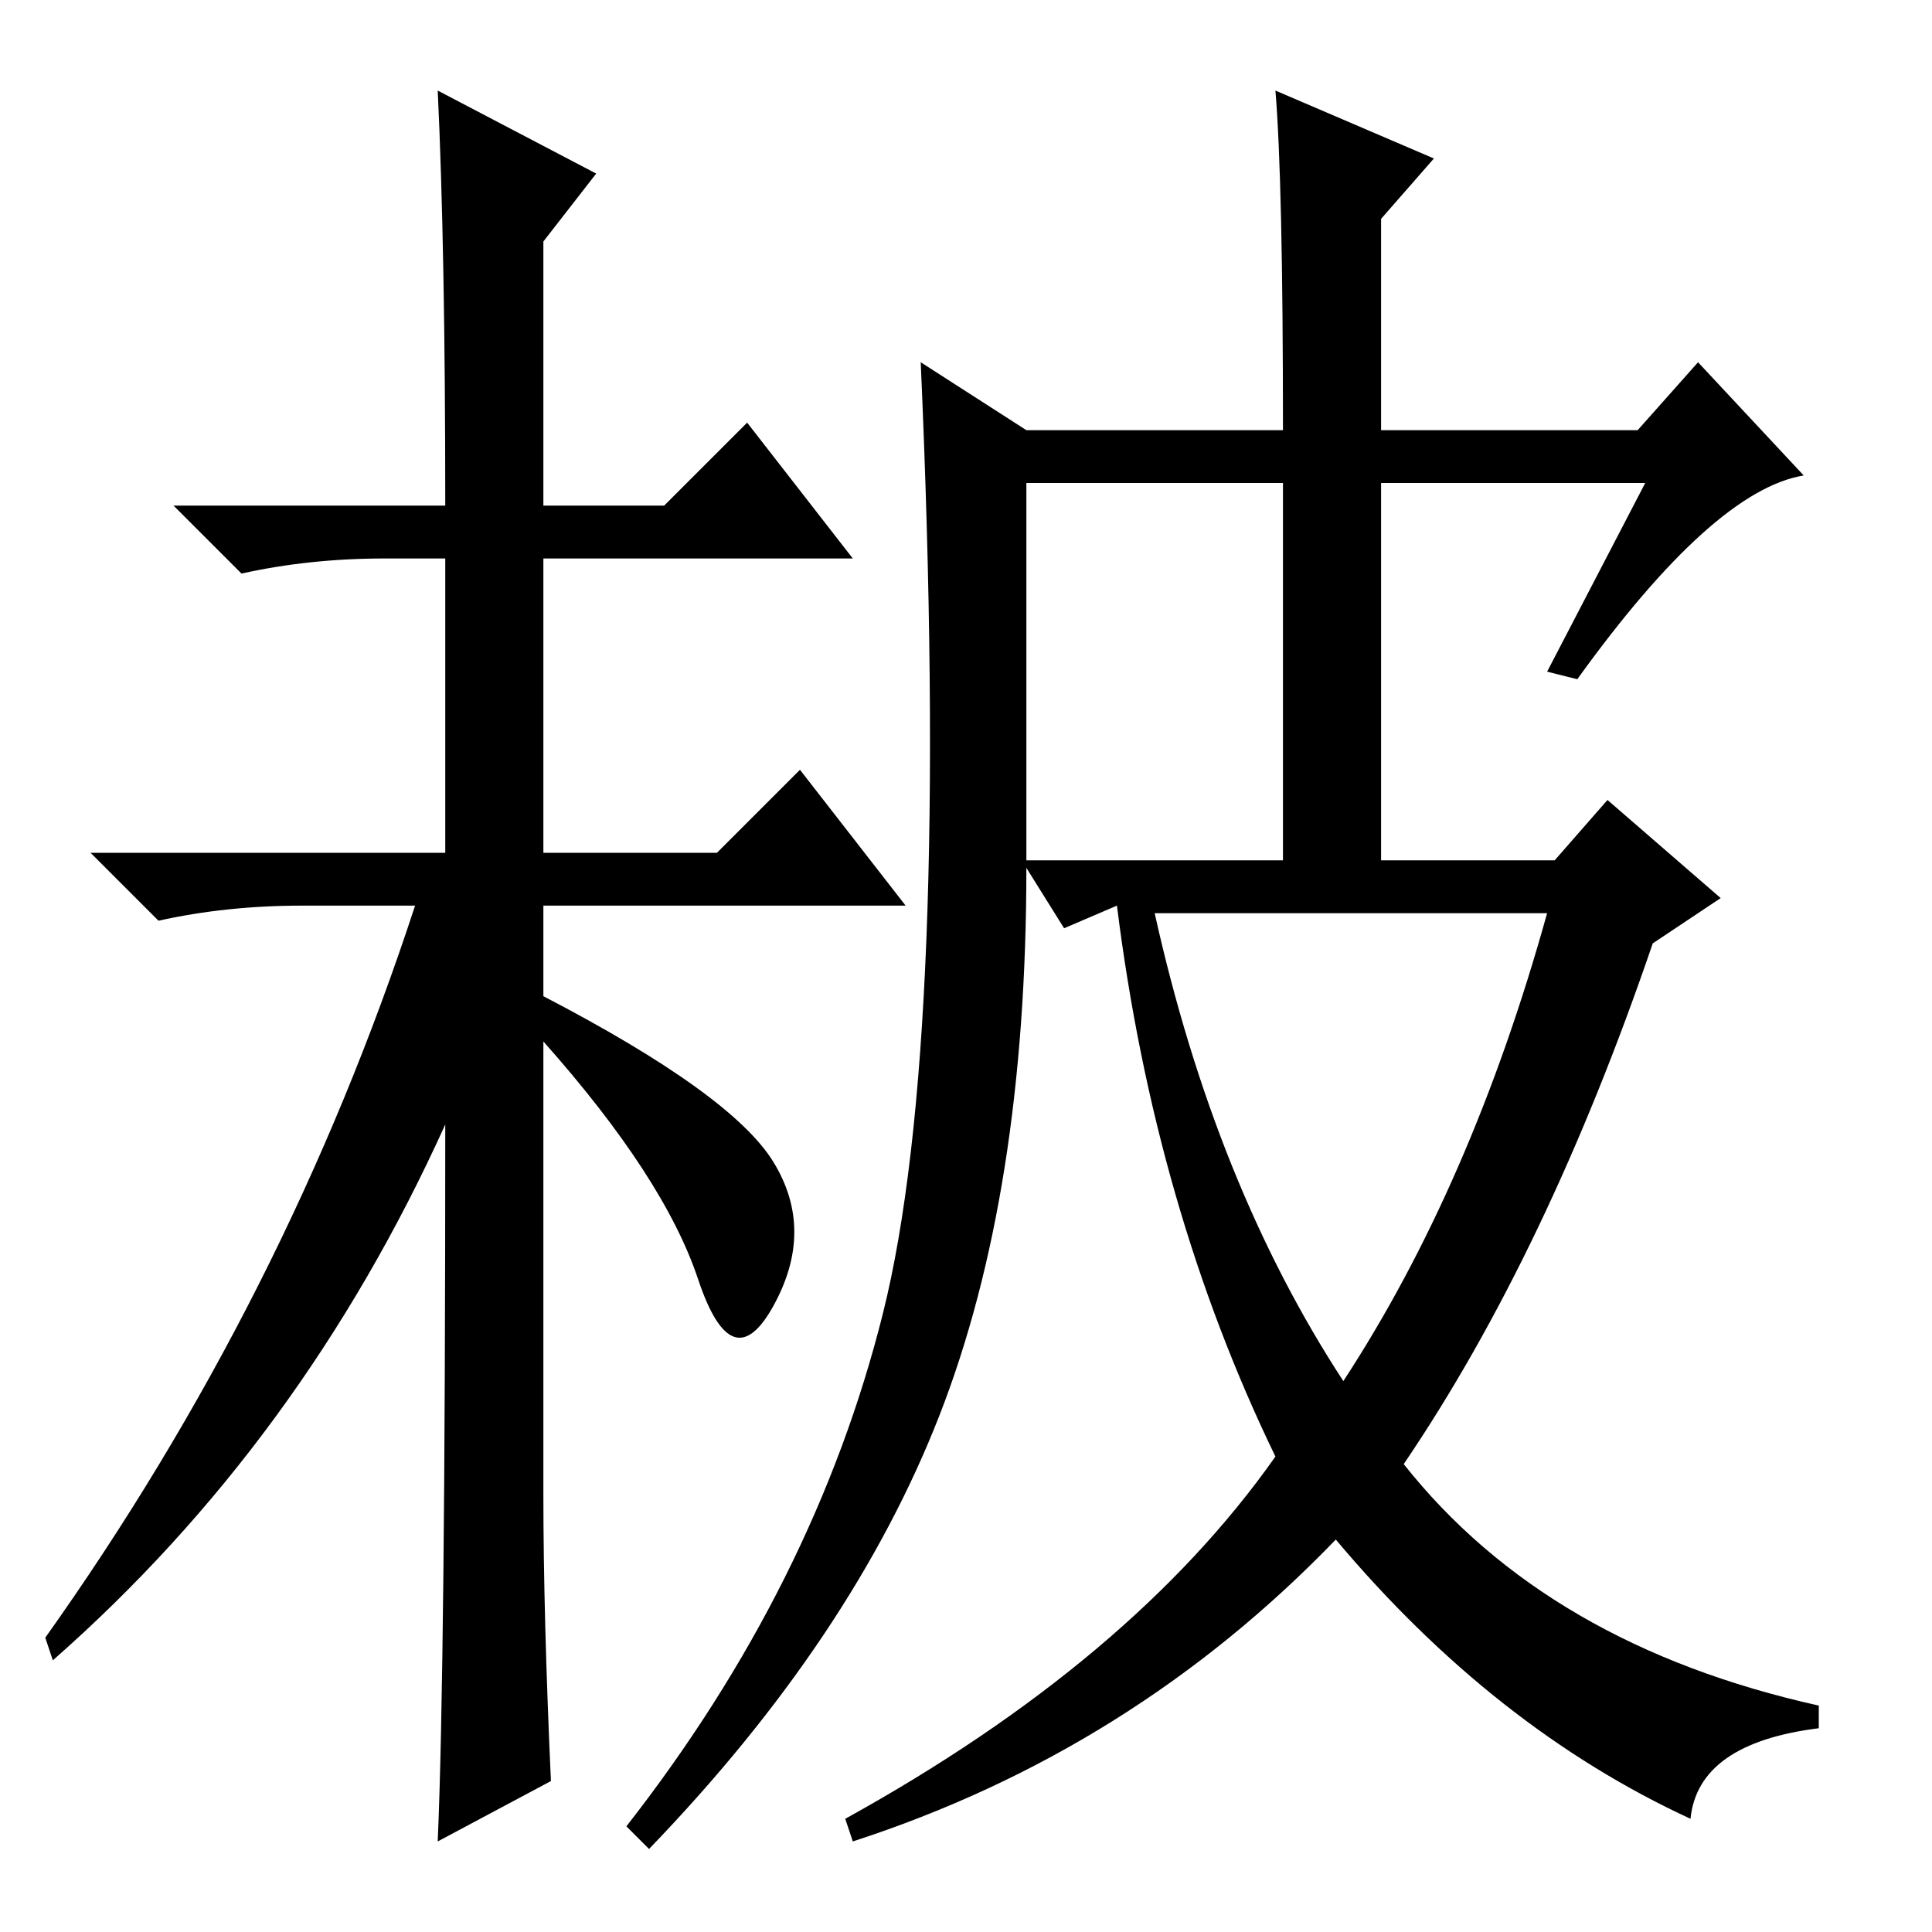 <?xml version="1.0" standalone="no"?>
<!DOCTYPE svg PUBLIC "-//W3C//DTD SVG 1.1//EN" "http://www.w3.org/Graphics/SVG/1.1/DTD/svg11.dtd" >
<svg xmlns="http://www.w3.org/2000/svg" xmlns:xlink="http://www.w3.org/1999/xlink" version="1.1" viewBox="0 -36 256 256">
  <g transform="matrix(1 0 0 -1 0 220)">
   <path fill="currentColor"
d="M58 244l21 -11l-7 -9v-35h16l11 11l14 -18h-41v-39h23l11 11l14 -18h-48v-12q25 -13 30.5 -22t0 -19t-10 3.5t-20.5 31.5v-60q0 -16 1 -38l-15 -8q1 23 1 95q-19 -42 -52 -71l-1 3q32 45 49 97h-15q-10 0 -19 -2l-9 9h47v39h-8q-10 0 -19 -2l-9 9h36q0 34 -1 55zM169 244
l21 -9l-7 -8v-28h34l8 9l14 -15q-12 -2 -30 -27l-4 1l13 25h-35v-50h23l7 8l15 -13l-9 -6q-14 -41 -33 -69q19 -24 55 -32v-3q-16 -2 -17 -12q-26 12 -47 37q-27 -28 -64 -40l-1 3q38 21 57 48q-16 33 -21 73l-7 -3l-5 8q0 -43 -11.5 -72.5t-38.5 -57.5l-3 3q25 32 34 68
t5 126l14 -9h34q0 33 -1 45zM136 142h34v50h-34v-50zM178 73q17 26 27 62h-52q8 -36 25 -62z" />
  </g>

</svg>
